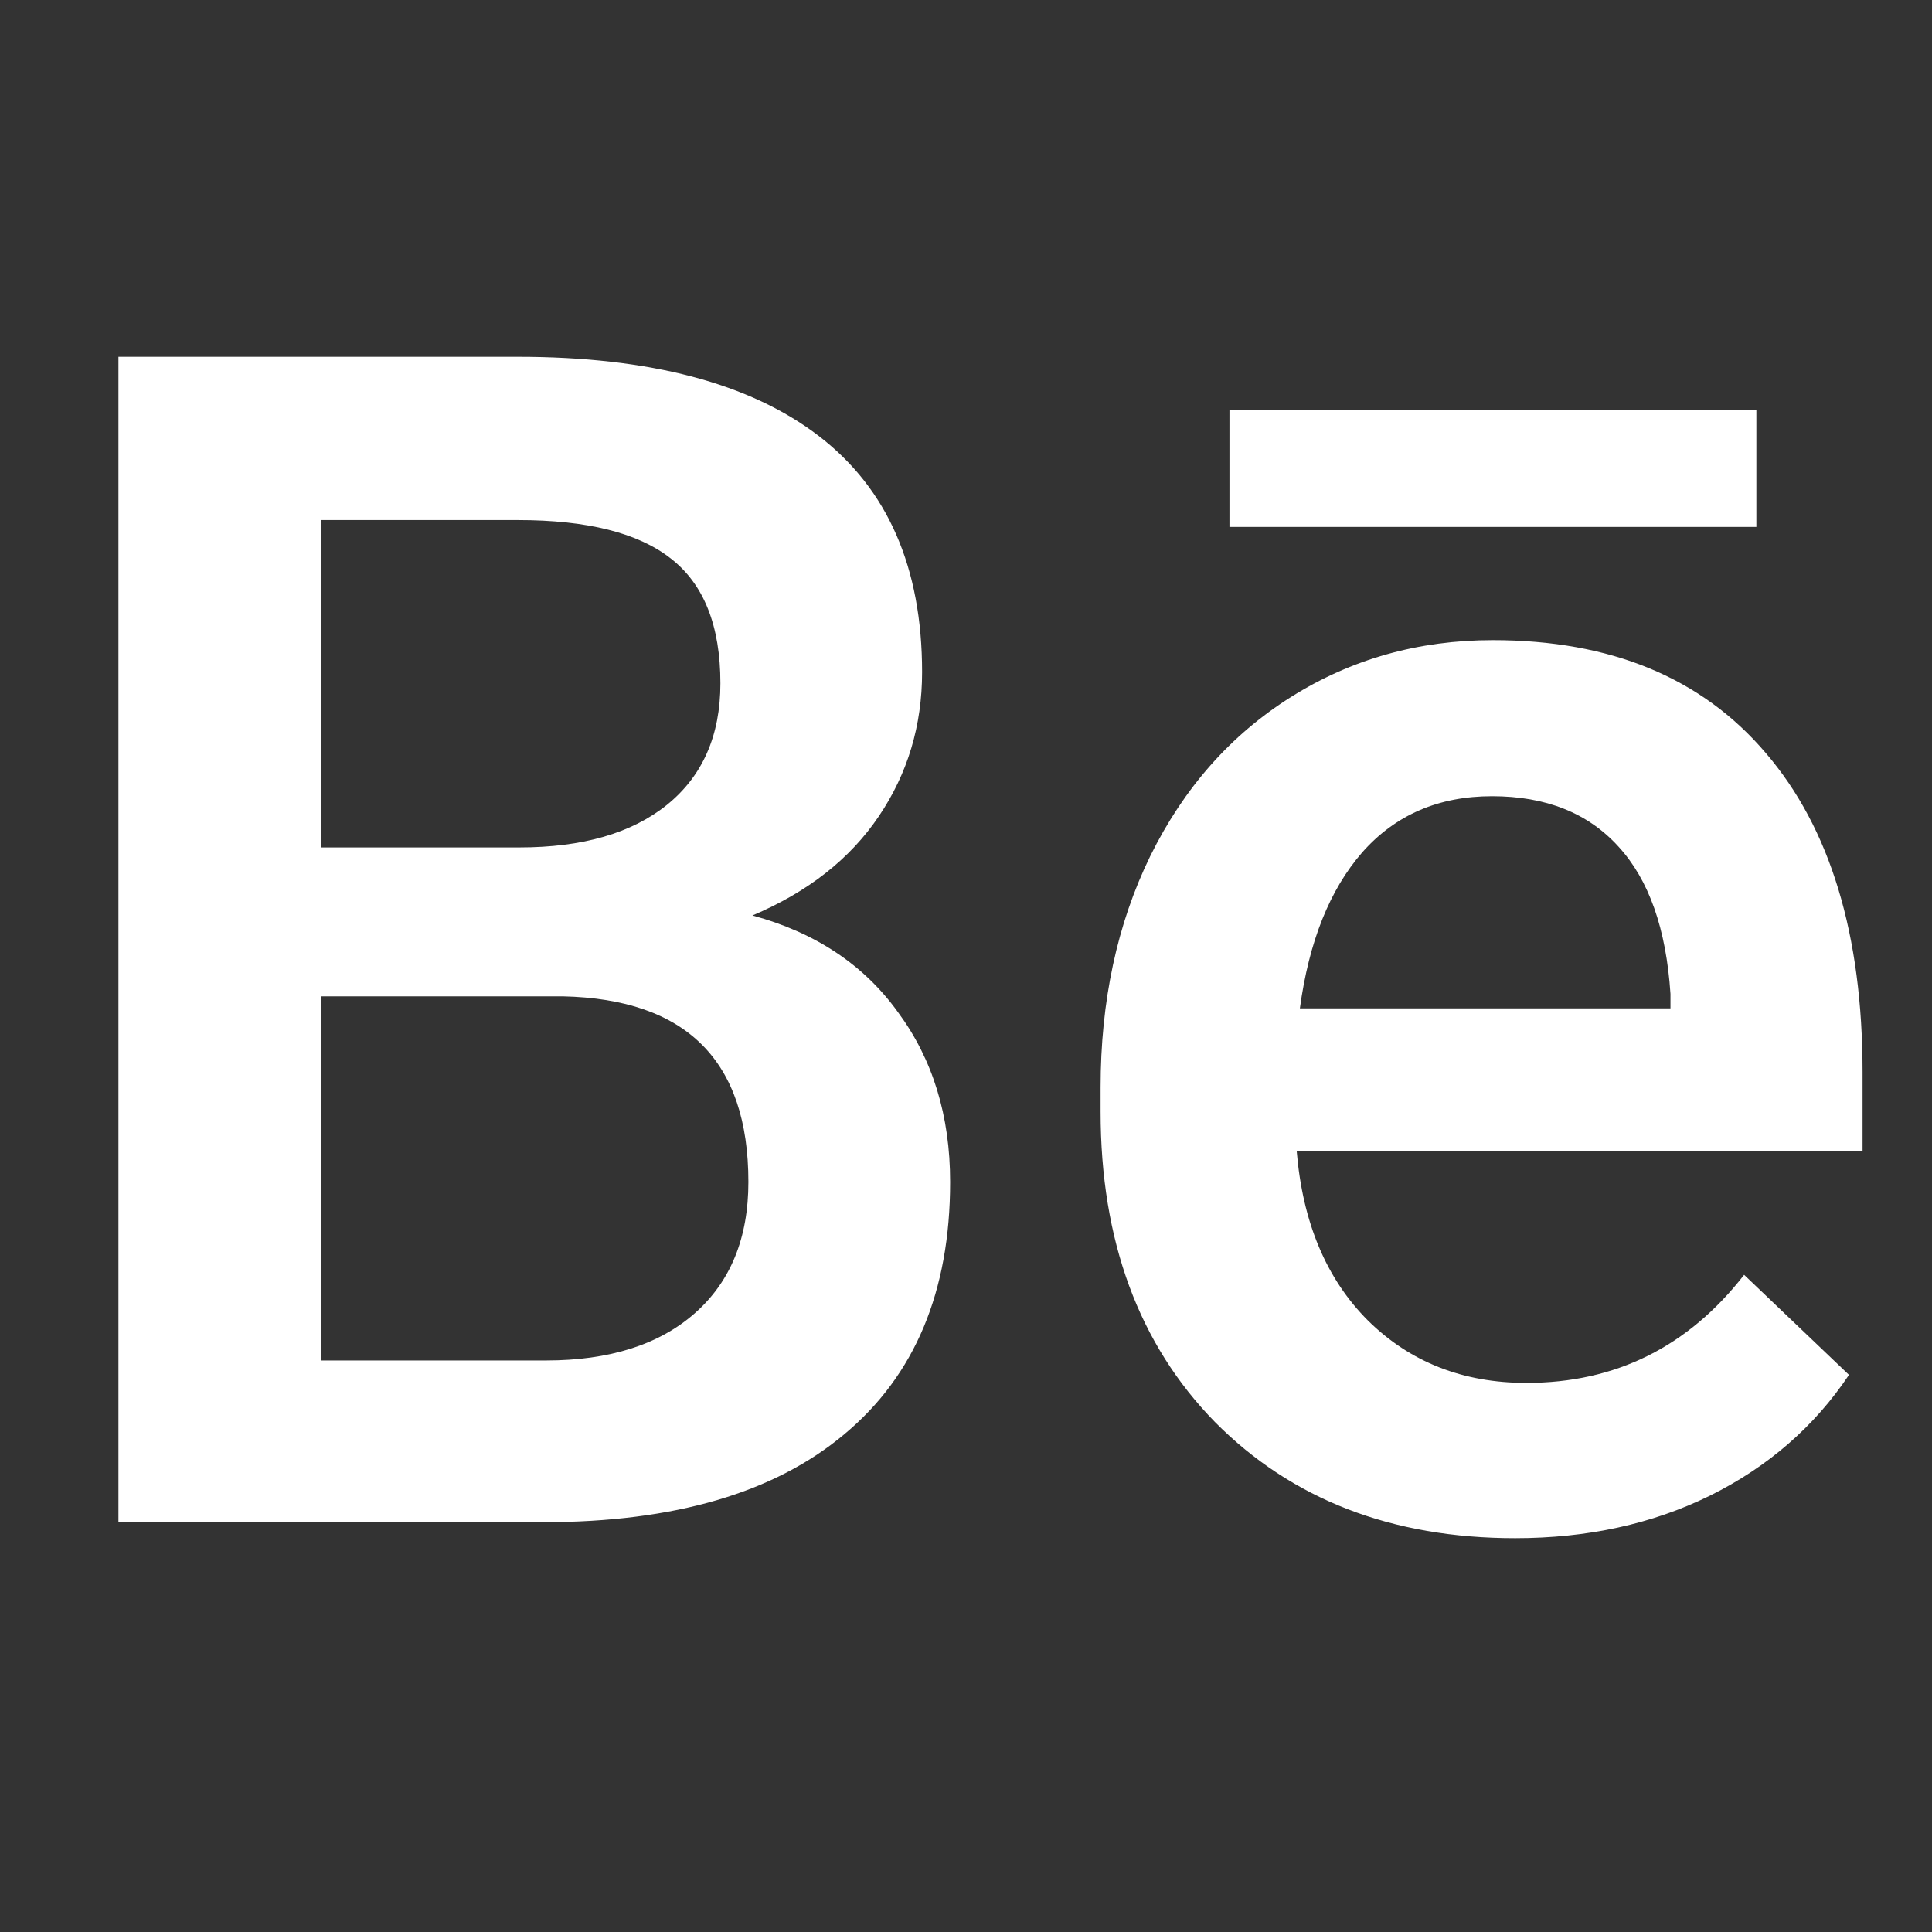 <svg width="33" height="33" viewBox="0 0 33 33" fill="none" xmlns="http://www.w3.org/2000/svg">
<rect x="0" y="0" width="33" height="33" fill="#333333" stroke="none"/>
<path d="M2.023 26V6.094H8.846C11.097 6.094 12.81 6.545 13.986 7.447C15.162 8.35 15.75 9.694 15.75 11.48C15.75 12.392 15.504 13.212 15.012 13.941C14.52 14.671 13.8 15.236 12.852 15.637C13.927 15.928 14.757 16.48 15.34 17.291C15.932 18.093 16.229 19.059 16.229 20.189C16.229 22.058 15.627 23.494 14.424 24.496C13.23 25.499 11.516 26 9.283 26H2.023ZM5.482 17.018V23.238H9.324C10.409 23.238 11.257 22.969 11.867 22.432C12.478 21.894 12.783 21.146 12.783 20.189C12.783 18.12 11.726 17.063 9.611 17.018H5.482ZM5.482 14.475H8.873C9.949 14.475 10.787 14.233 11.389 13.75C11.999 13.258 12.305 12.565 12.305 11.672C12.305 10.688 12.022 9.977 11.457 9.539C10.901 9.102 10.031 8.883 8.846 8.883H5.482V14.475ZM25.881 26.273C23.775 26.273 22.066 25.613 20.754 24.291C19.451 22.96 18.799 21.192 18.799 18.986V18.576C18.799 17.1 19.081 15.783 19.646 14.625C20.221 13.458 21.023 12.551 22.053 11.904C23.083 11.257 24.231 10.934 25.498 10.934C27.512 10.934 29.066 11.576 30.16 12.861C31.263 14.146 31.814 15.965 31.814 18.316V19.656H22.148C22.249 20.878 22.654 21.844 23.365 22.555C24.085 23.266 24.988 23.621 26.072 23.621C27.594 23.621 28.834 23.006 29.791 21.775L31.582 23.484C30.99 24.369 30.197 25.057 29.203 25.549C28.219 26.032 27.111 26.273 25.881 26.273ZM25.484 13.6C24.573 13.6 23.835 13.919 23.27 14.557C22.713 15.195 22.358 16.083 22.203 17.223H28.533V16.977C28.46 15.865 28.164 15.026 27.645 14.461C27.125 13.887 26.405 13.6 25.484 13.6Z" fill="white"/>
<path d="M21 8H30" stroke="white" stroke-width="2"/>
</svg>
